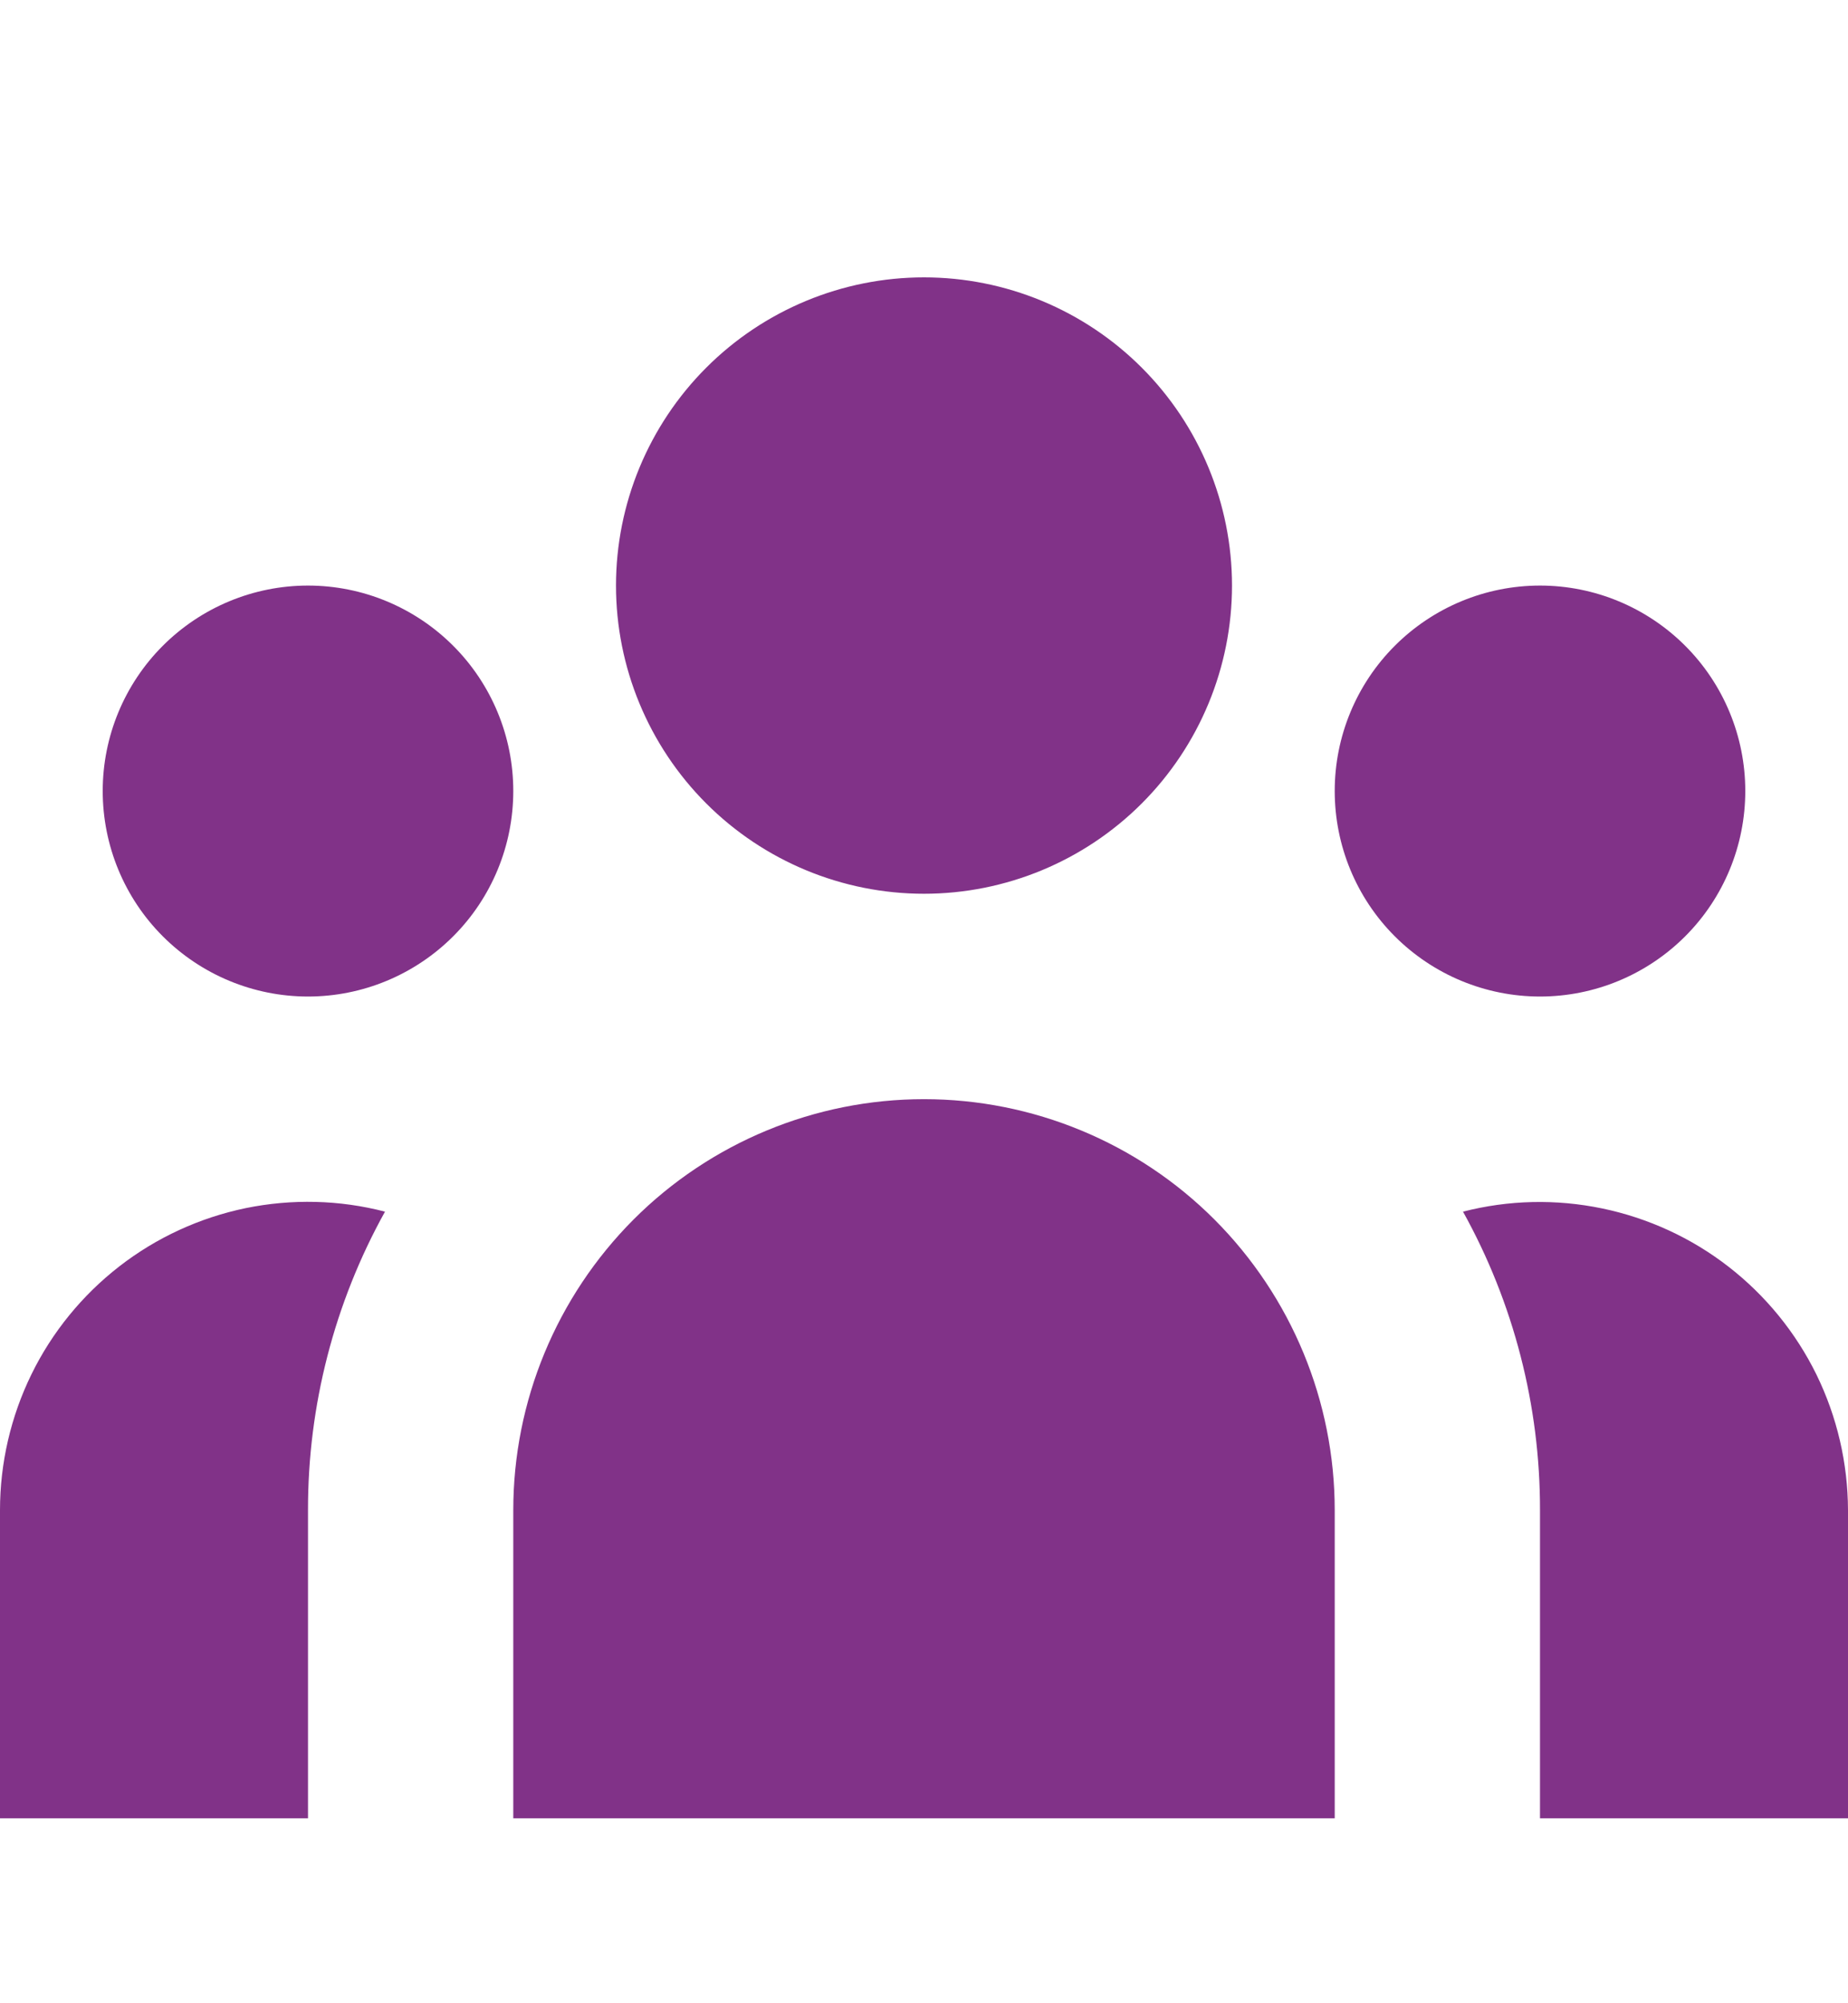 <svg width="12" height="13" viewBox="0 0 12 13" fill="none" xmlns="http://www.w3.org/2000/svg">
<g clip-path="url(#clip0_0_9168)">
<path d="M8 3.8C8 4.33 7.789 4.839 7.414 5.214C7.039 5.589 6.53 5.8 6 5.8C5.47 5.8 4.961 5.589 4.586 5.214C4.211 4.839 4 4.33 4 3.8C4 3.27 4.211 2.761 4.586 2.386C4.961 2.011 5.47 1.8 6 1.8C6.53 1.8 7.039 2.011 7.414 2.386C7.789 2.761 8 3.27 8 3.8ZM11.333 5.133C11.333 5.487 11.193 5.826 10.943 6.076C10.693 6.326 10.354 6.467 10 6.467C9.646 6.467 9.307 6.326 9.057 6.076C8.807 5.826 8.667 5.487 8.667 5.133C8.667 4.78 8.807 4.441 9.057 4.191C9.307 3.941 9.646 3.8 10 3.8C10.354 3.8 10.693 3.941 10.943 4.191C11.193 4.441 11.333 4.78 11.333 5.133ZM8.667 9.8C8.667 9.093 8.386 8.415 7.886 7.914C7.386 7.414 6.707 7.133 6 7.133C5.293 7.133 4.614 7.414 4.114 7.914C3.614 8.415 3.333 9.093 3.333 9.8V11.8H8.667V9.8ZM3.333 5.133C3.333 5.487 3.193 5.826 2.943 6.076C2.693 6.326 2.354 6.467 2 6.467C1.646 6.467 1.307 6.326 1.057 6.076C0.807 5.826 0.667 5.487 0.667 5.133C0.667 4.78 0.807 4.441 1.057 4.191C1.307 3.941 1.646 3.8 2 3.8C2.354 3.8 2.693 3.941 2.943 4.191C3.193 4.441 3.333 4.78 3.333 5.133ZM10 11.8V9.8C10.001 9.122 9.829 8.455 9.5 7.863C9.796 7.787 10.104 7.78 10.403 7.842C10.702 7.904 10.983 8.033 11.224 8.22C11.465 8.407 11.66 8.646 11.795 8.92C11.929 9.194 11.999 9.495 12 9.8V11.8H10ZM2.5 7.863C2.171 8.455 1.999 9.122 2 9.8V11.8H1.77147e-07V9.8C-0 9.495 0.07 9.193 0.204 8.919C0.338 8.645 0.534 8.405 0.775 8.218C1.016 8.031 1.297 7.902 1.596 7.84C1.895 7.779 2.204 7.786 2.5 7.863Z" fill="#813288"/>
</g>
<defs>
<clipPath id="clip0_0_9168">
<rect width="12" height="12" fill="white" transform="translate(0 0.5)"/>
</clipPath>
</defs>
</svg>
